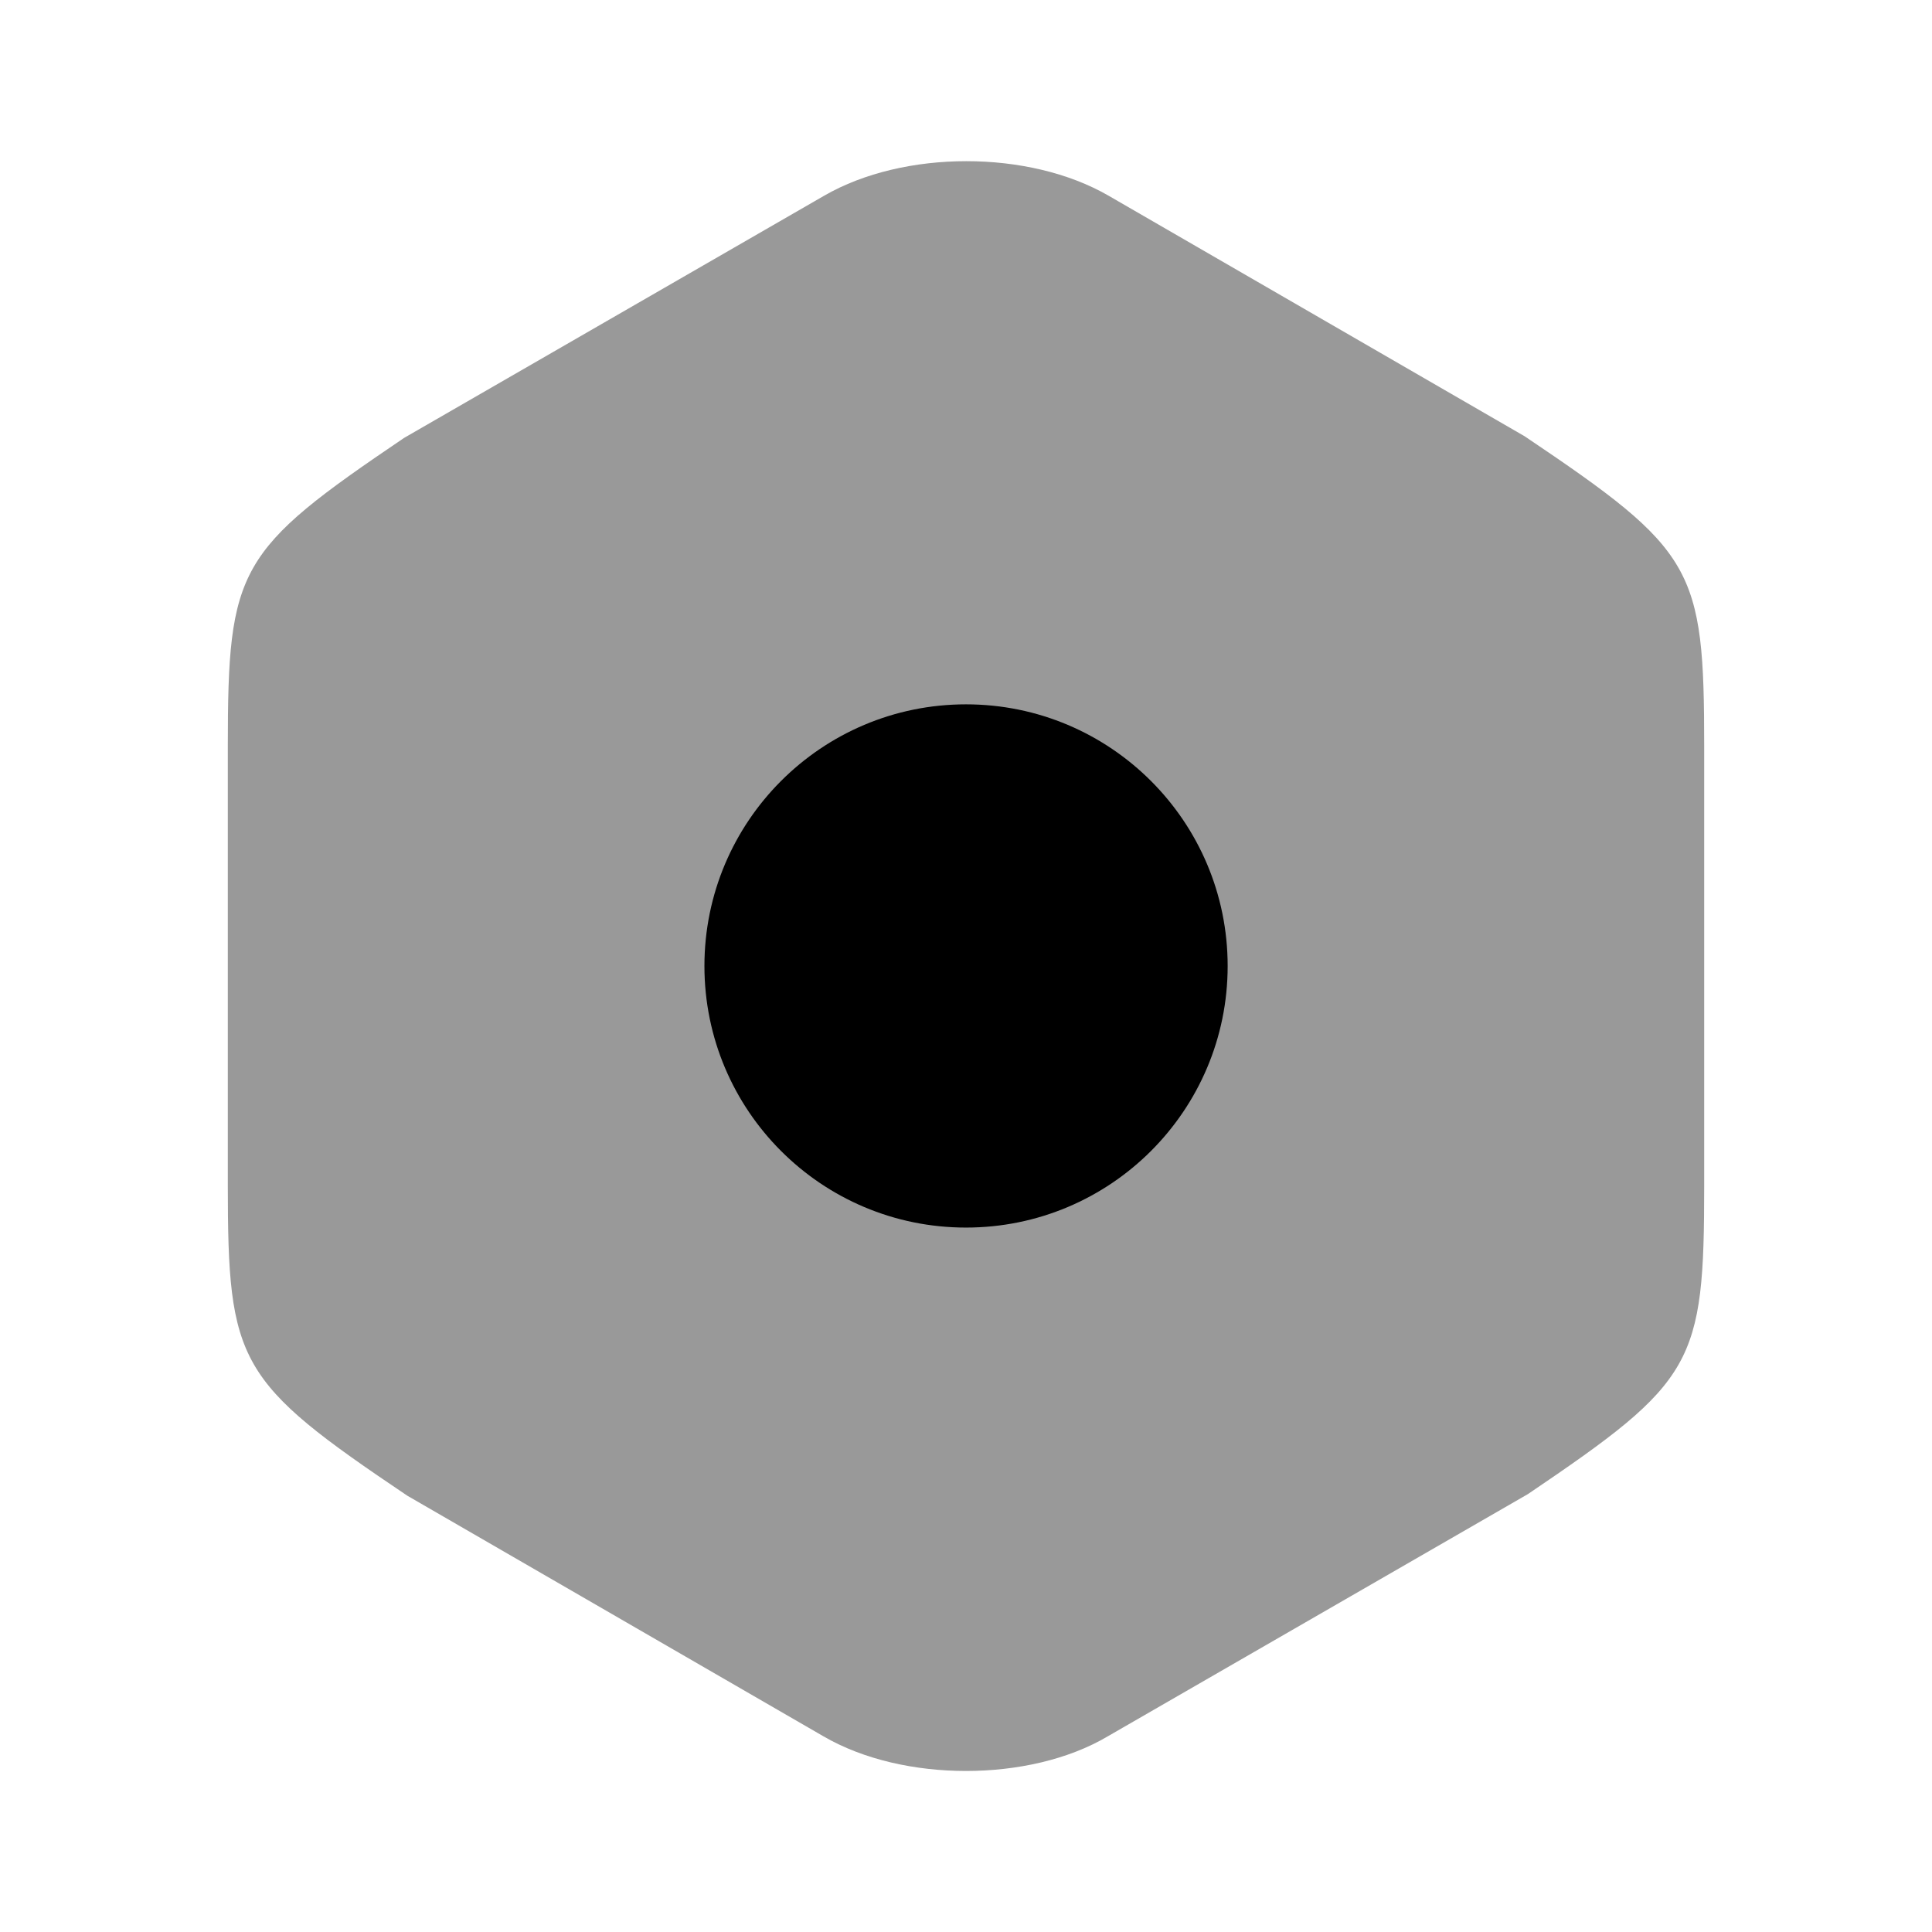 <svg width="23" height="23" viewBox="0 0 23 23" fill="none" xmlns="http://www.w3.org/2000/svg">
<path opacity="0.4" d="M18.151 5.194L13.196 2.329C12.247 1.782 10.762 1.782 9.813 2.329L4.811 5.213C2.827 6.555 2.712 6.756 2.712 8.893V14.097C2.712 16.234 2.827 16.445 4.849 17.806L9.804 20.671C10.283 20.949 10.896 21.083 11.5 21.083C12.104 21.083 12.717 20.949 13.187 20.671L18.189 17.787C20.173 16.445 20.288 16.244 20.288 14.107V8.893C20.288 6.756 20.173 6.555 18.151 5.194Z" fill="black"/>
<path d="M11.5 14.614C13.22 14.614 14.615 13.22 14.615 11.5C14.615 9.78 13.22 8.385 11.5 8.385C9.78 8.385 8.386 9.78 8.386 11.5C8.386 13.22 9.78 14.614 11.5 14.614Z" fill="black"/>
</svg>
